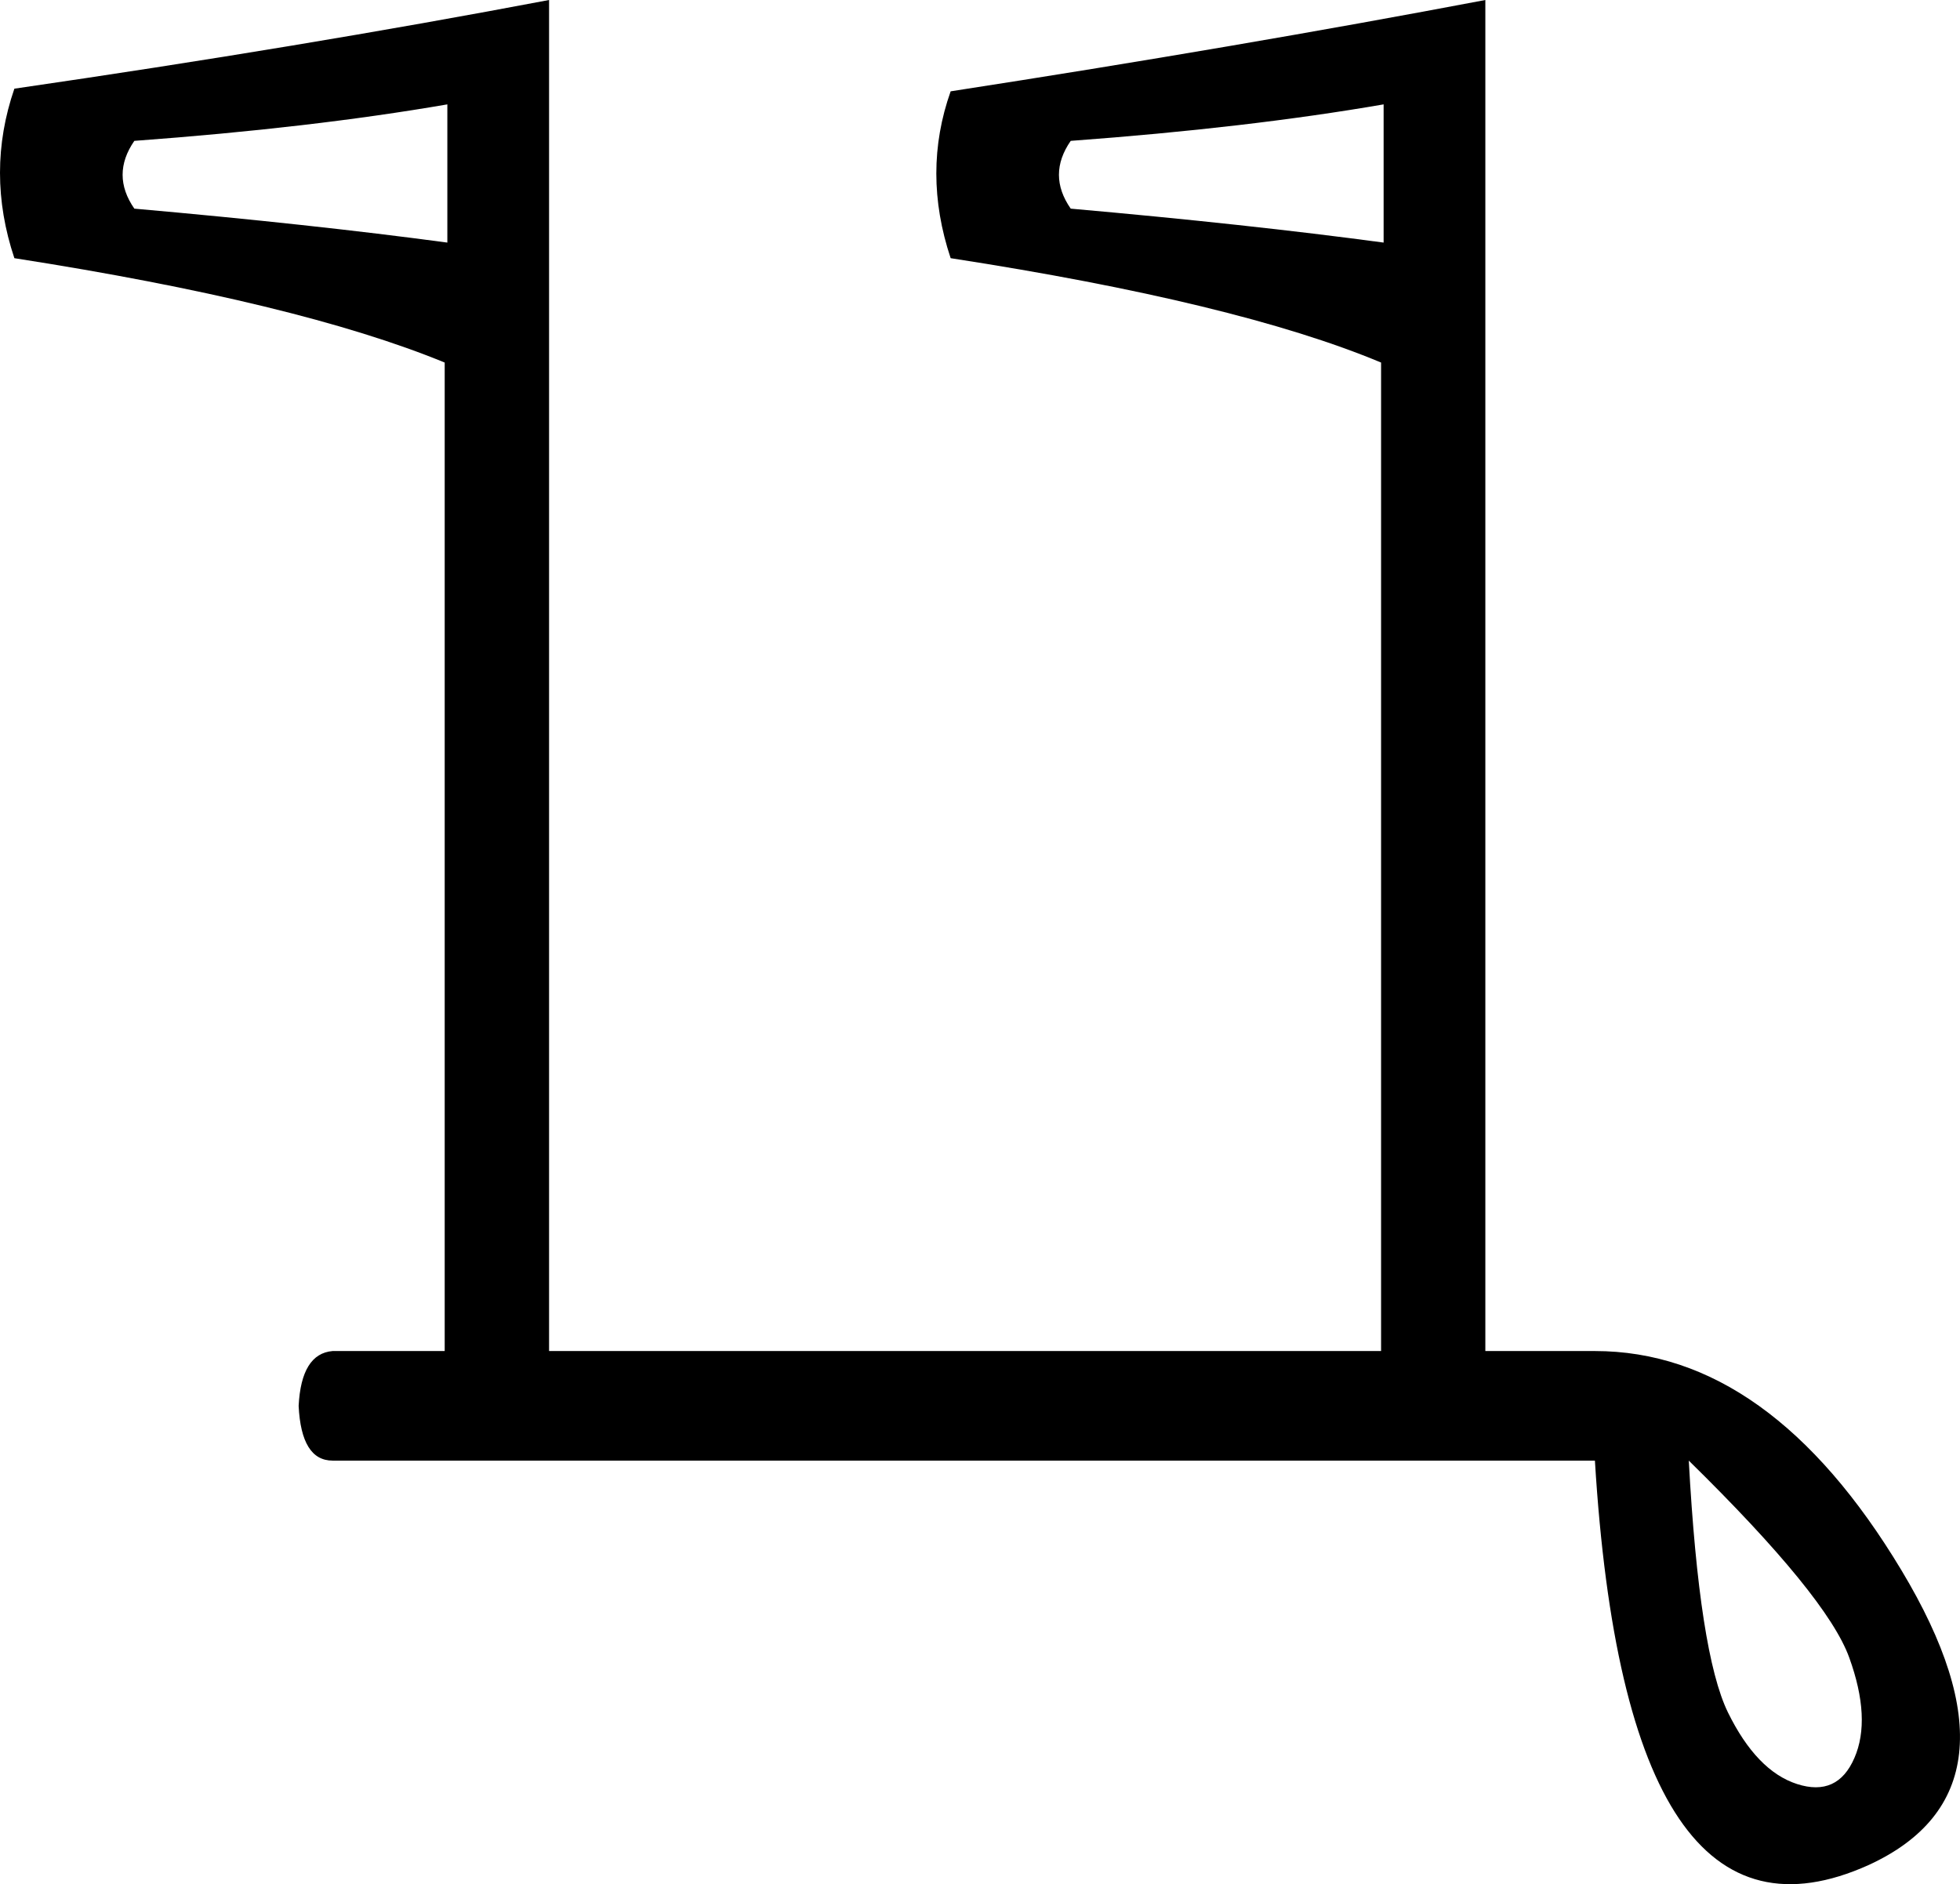 <?xml version="1.0" encoding="UTF-8" standalone="no"?>
<svg
   xmlns:dc="http://purl.org/dc/elements/1.1/"
   xmlns:cc="http://web.resource.org/cc/"
   xmlns:rdf="http://www.w3.org/1999/02/22-rdf-syntax-ns#"
   xmlns:svg="http://www.w3.org/2000/svg"
   xmlns="http://www.w3.org/2000/svg"
   xmlns:sodipodi="http://sodipodi.sourceforge.net/DTD/sodipodi-0.dtd"
   xmlns:inkscape="http://www.inkscape.org/namespaces/inkscape"
   width="17.727"
   height="17.04"
   id="svg1977"
   sodipodi:version="0.32"
   inkscape:version="0.44"
   sodipodi:docname="US22D63.svg"
   sodipodi:docbase="C:\Program Files\Inkscape\envoi31\Jseshopt">
  <defs
     id="defs1982" />
  <sodipodi:namedview
     inkscape:window-height="569"
     inkscape:window-width="939"
     inkscape:pageshadow="2"
     inkscape:pageopacity="0.0"
     guidetolerance="10.0"
     gridtolerance="10.0"
     objecttolerance="10.0"
     borderopacity="1.0"
     bordercolor="#666666"
     pagecolor="#ffffff"
     id="base"
     inkscape:zoom="22.124412"
     inkscape:cx="8.8634119"
     inkscape:cy="8.5200005"
     inkscape:window-x="77"
     inkscape:window-y="21"
     inkscape:current-layer="svg1977" />
  <path
     style="fill:#000000; stroke:none"
     d=" M 4.046 0.944  Q 2.819 1.156 1.215 1.274  Q 1.003 1.581 1.215 1.887  Q 2.819 2.029 4.046 2.194  L 4.046 0.944  Z  M 15.274 13.21  Q 15.369 14.956 15.628 15.487  Q 15.888 16.017 16.253 16.135  Q 16.619 16.253 16.772 15.899  Q 16.926 15.546 16.725 14.991  Q 16.525 14.437 15.274 13.21  Z  M 12.491 12.219  L 12.491 3.279  Q 11.193 2.736 8.598 2.335  Q 8.339 1.557 8.598 0.826  Q 11.193 0.425 13.434 0  L 13.434 12.219  L 14.425 12.219  Q 16.006 12.219 17.197 14.201  Q 18.388 16.183 16.902 16.867  Q 14.708 17.857 14.425 13.21  L 3.008 13.21  Q 2.725 13.21 2.701 12.715  Q 2.725 12.243 3.008 12.219  L 4.022 12.219  L 4.022 3.279  Q 2.701 2.736 0.13 2.335  Q -0.13 1.557 0.13 0.802  Q 2.725 0.425 4.966 0  L 4.966 12.219  L 12.491 12.219  Z  M 12.514 0.944  Q 11.288 1.156 9.684 1.274  Q 9.471 1.581 9.684 1.887  Q 11.288 2.029 12.514 2.194  L 12.514 0.944  Z "
     id="path1979" />
</svg>
